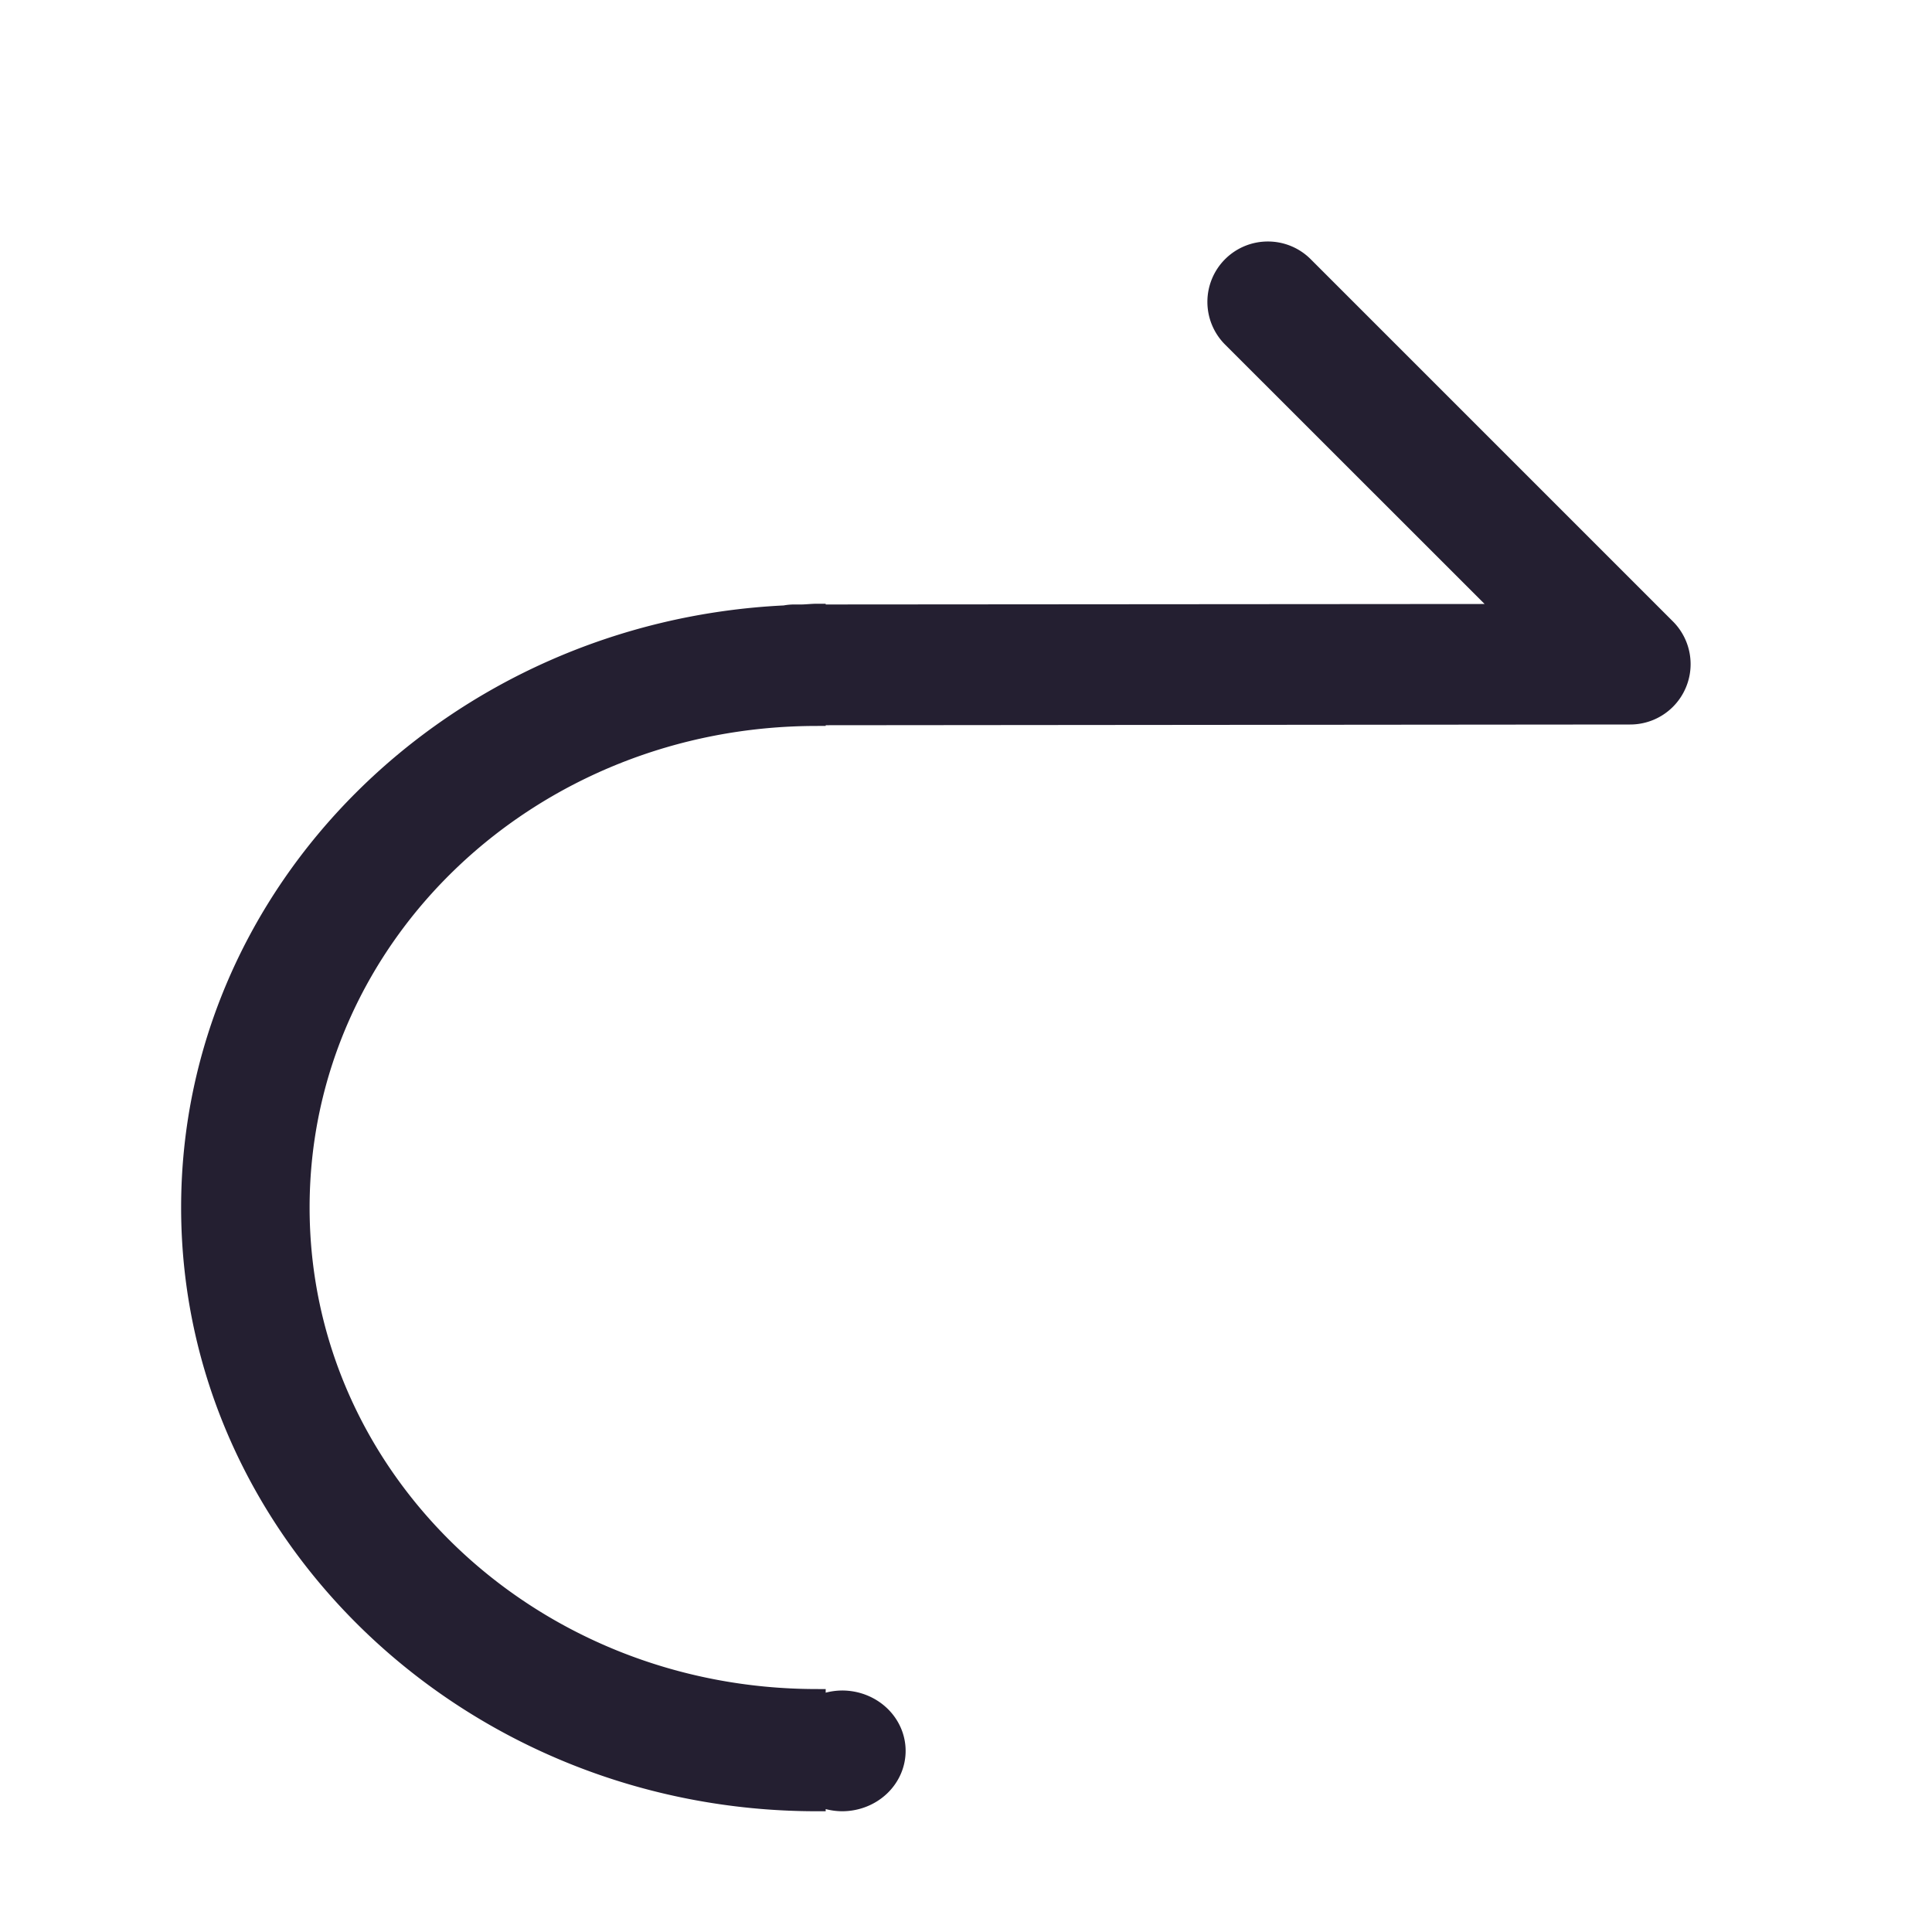 <svg xmlns="http://www.w3.org/2000/svg" xmlns:svg="http://www.w3.org/2000/svg" id="svg6" version="1.1" viewBox="0 0 16 16"><defs id="defs3051"><style id="current-color-scheme" type="text/css"/></defs><path style="baseline-shift:baseline;display:inline;overflow:visible;opacity:1;vector-effect:none;fill:#241f31;stroke-width:1.026;stroke-linecap:round;stroke-linejoin:round;enable-background:accumulate;stop-color:#000;stop-opacity:1" id="path1" d="M 10.5 2 A 0.5 0.5 0 0 0 10.146 2.146 A 0.5 0.5 0 0 0 10.146 2.854 L 12.295 5.002 L 6.838 5.006 L 6.838 5 C 6.813 5 6.788 5 6.764 5 C 6.722 5 6.682 5.005 6.641 5.006 L 6.57 5.006 A 0.5 0.5 0 0 0 6.49 5.014 C 3.717 5.15 1.5 7.332 1.5 10 C 1.5 12.755 3.863 15 6.764 15 C 6.788 15 6.813 15 6.838 15 L 6.838 14.982 A 0.526 0.5 0 0 0 6.973 15 A 0.526 0.5 0 0 0 7.5 14.5 A 0.526 0.5 0 0 0 6.973 14 A 0.526 0.5 0 0 0 6.838 14.018 L 6.838 13.988 C 6.813 13.989 6.788 13.988 6.764 13.988 C 4.438 13.988 2.564 12.209 2.564 10 C 2.564 7.791 4.438 6.012 6.764 6.012 C 6.788 6.012 6.813 6.011 6.838 6.012 L 6.838 6.006 L 13.5 6 A 0.5 0.5 0 0 0 13.854 5.146 L 10.854 2.146 A 0.5 0.5 0 0 0 10.5 2 z"/></svg>